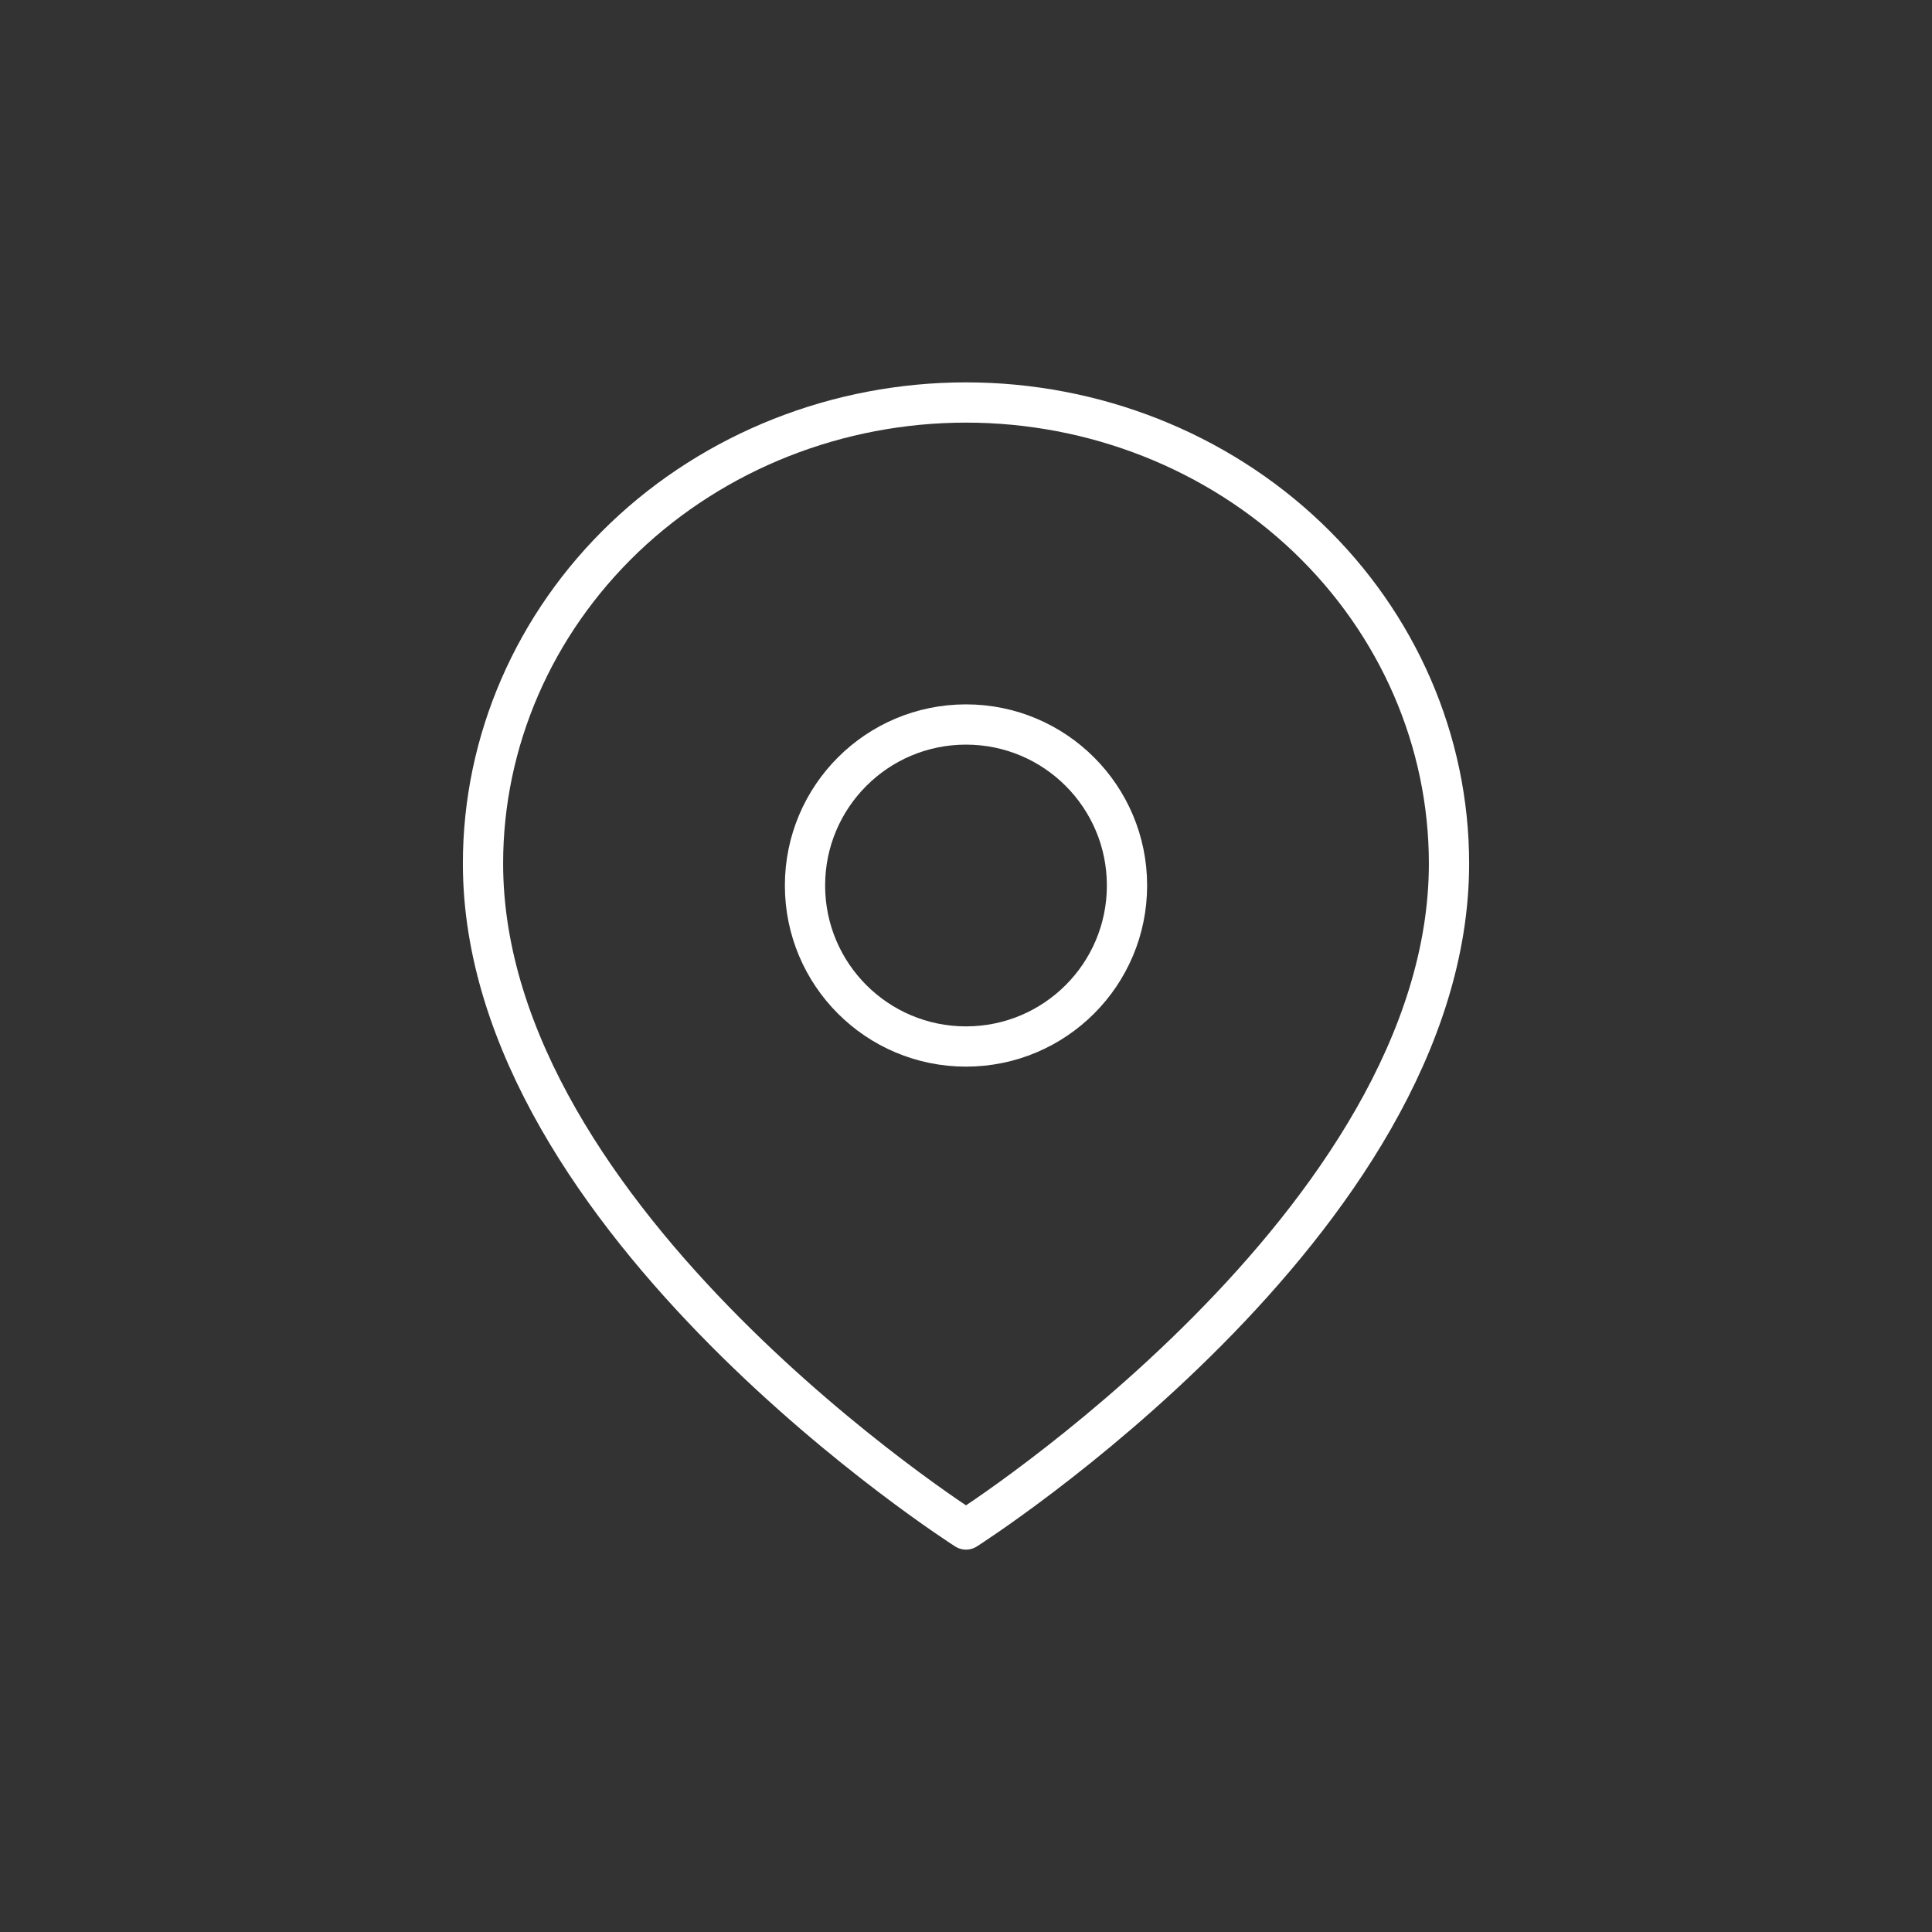 <svg width="24" height="24" viewBox="0 0 24 24" fill="none" xmlns="http://www.w3.org/2000/svg">
<rect x="0" y="0" width="24" height="24" fill="#333333" stroke="none"/>
<path d="M18 10.727C18 15.182 12 19 12 19C12 19 6 15.182 6 10.727C6 9.208 6.632 7.752 7.757 6.677C8.883 5.603 10.409 5 12 5C13.591 5 15.117 5.603 16.243 6.677C17.368 7.752 18 9.208 18 10.727Z" stroke="white" stroke-width="0.5" stroke-linecap="round" stroke-linejoin="round"/>
<path d="M12 13C13.105 13 14 12.105 14 11C14 9.895 13.105 9 12 9C10.895 9 10 9.895 10 11C10 12.105 10.895 13 12 13Z" stroke="white" stroke-width="0.5" stroke-linecap="round" stroke-linejoin="round"/>
</svg>
